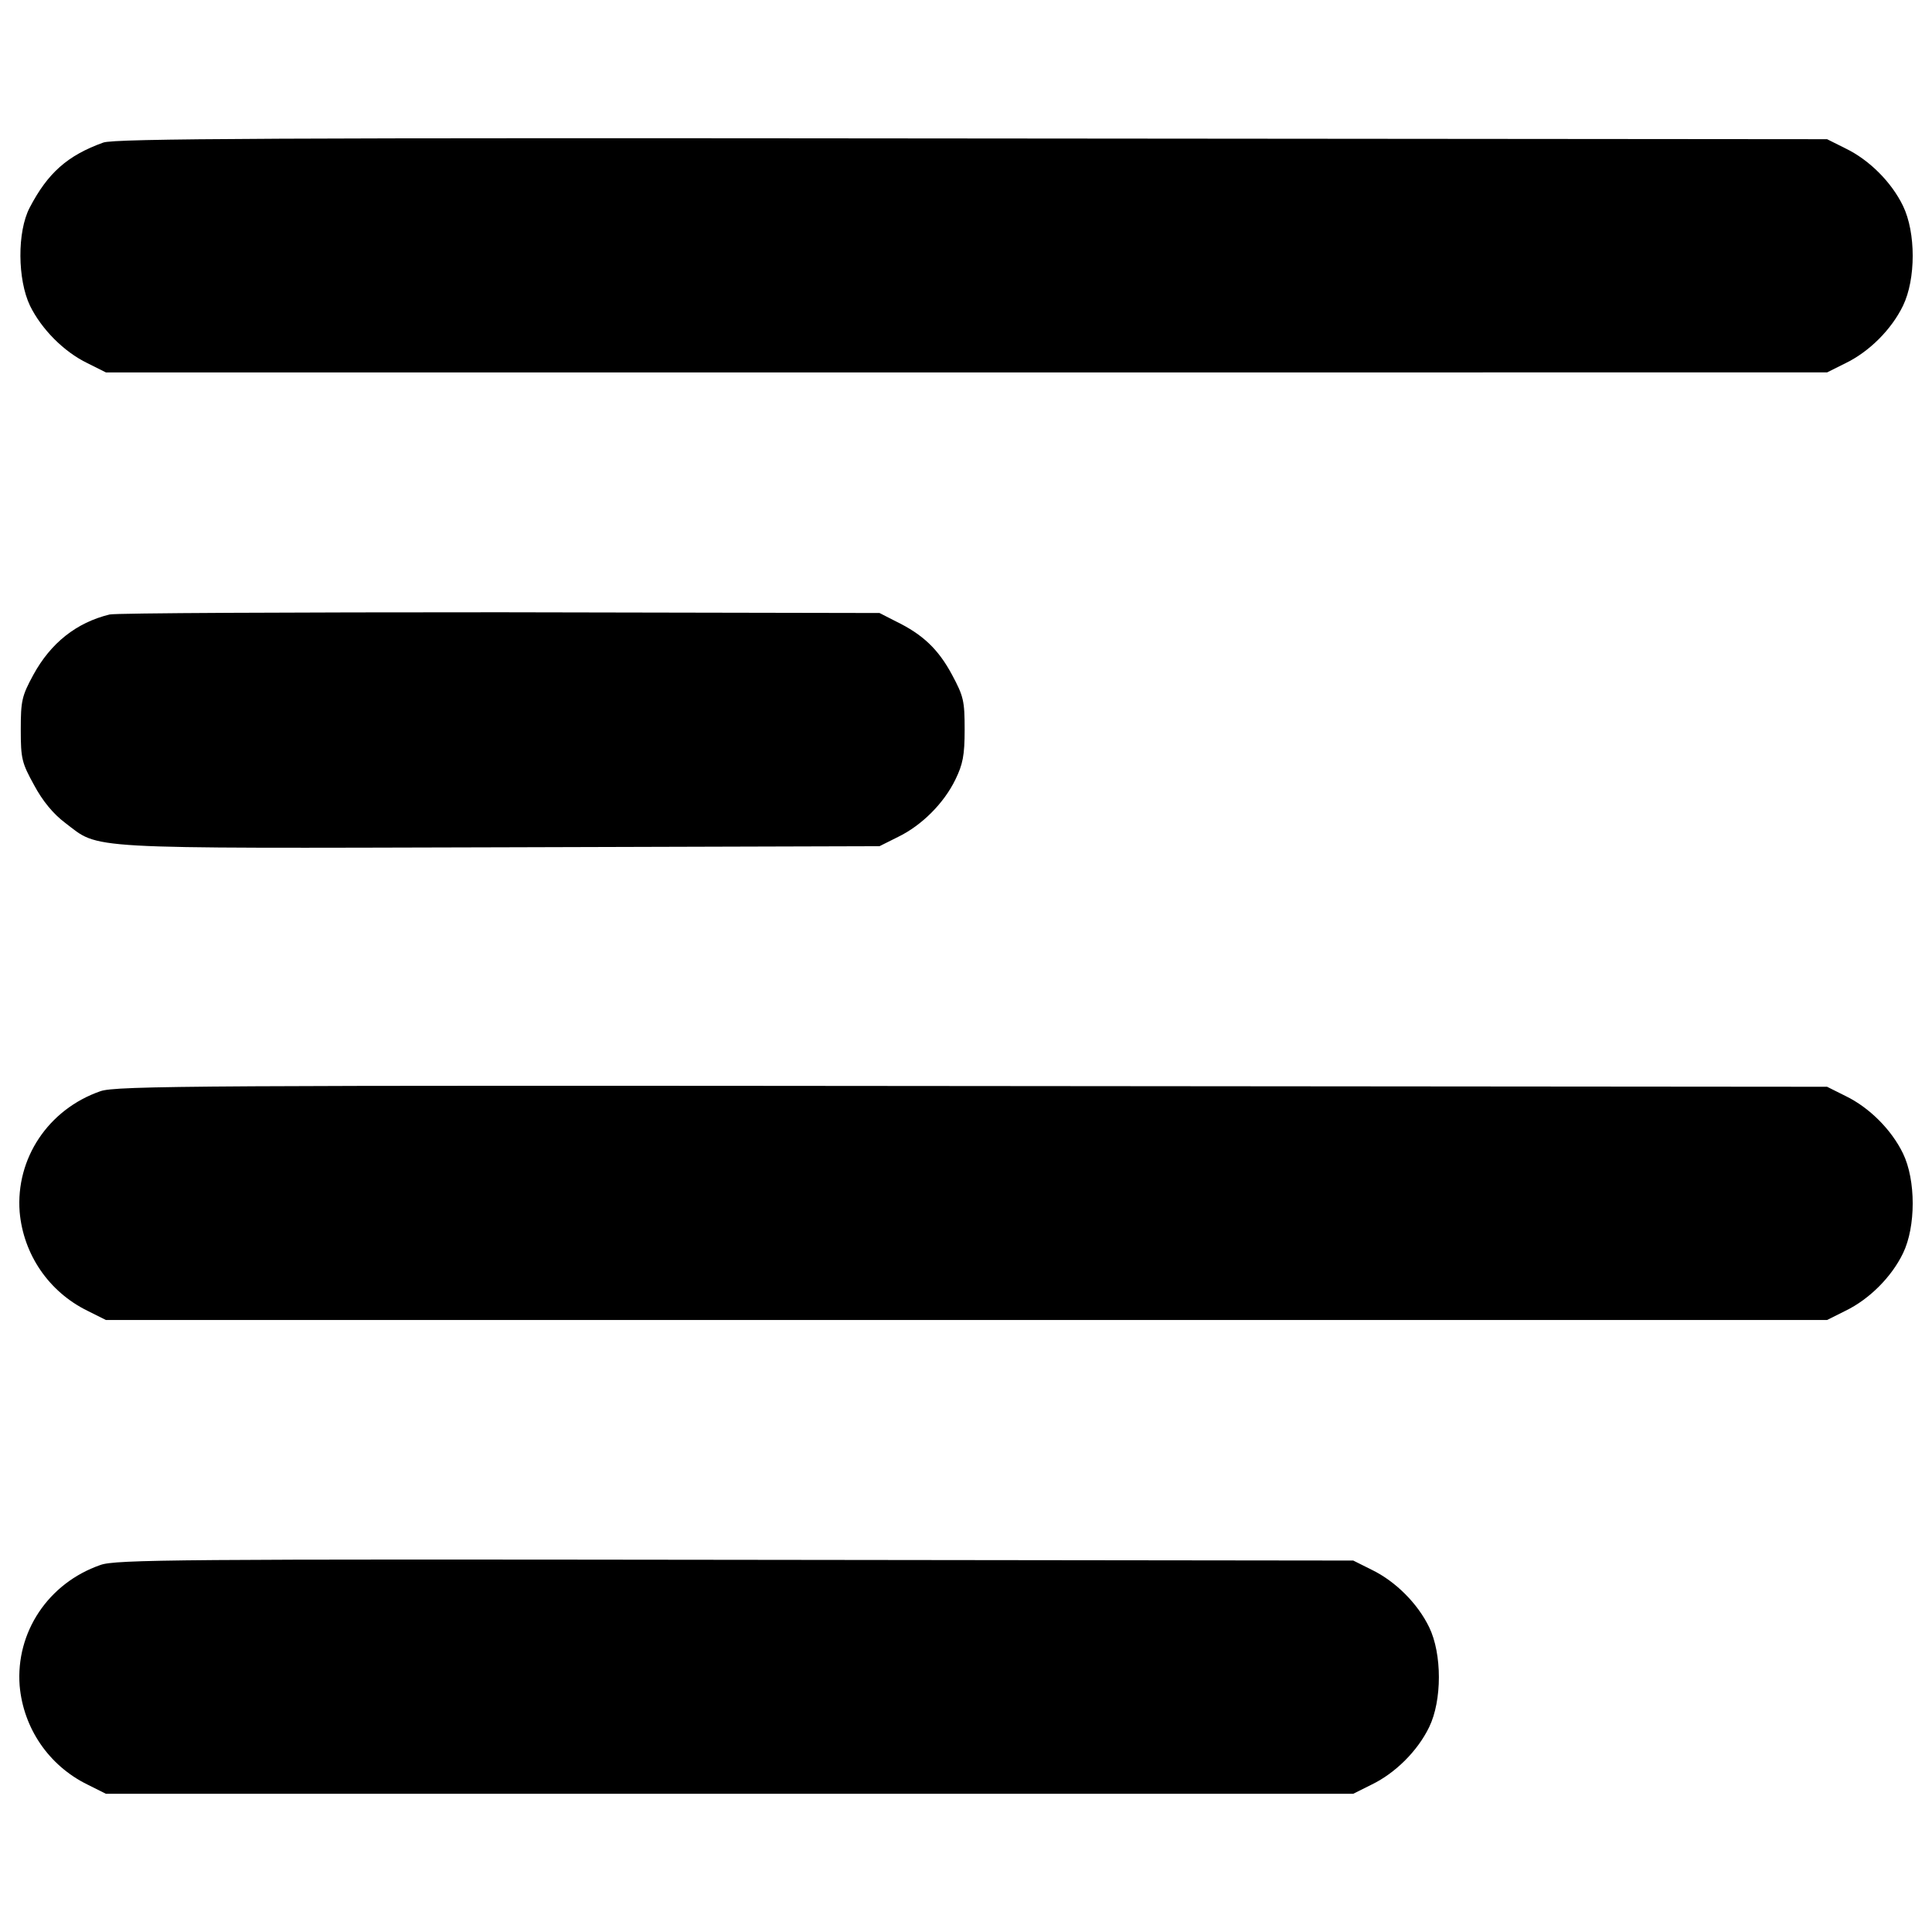 <?xml version="1.0" encoding="utf-8"?>
<!-- Svg Vector Icons : http://www.onlinewebfonts.com/icon -->
<!DOCTYPE svg PUBLIC "-//W3C//DTD SVG 1.1//EN" "http://www.w3.org/Graphics/SVG/1.1/DTD/svg11.dtd">
<svg version="1.1" xmlns="http://www.w3.org/2000/svg" xmlns:xlink="http://www.w3.org/1999/xlink" x="0px" y="0px" viewBox="0 0 1000 1000" enable-background="new 0 0 1000 1000" xml:space="preserve">
<g><g transform="translate(0,511) scale(0.1,-0.1)"><path d="M534.7,4372.1C348.9,4305.1,247.4,4215,153.5,4035c-65.1-124.5-63.2-371.7,1.9-507.7c59.4-120.7,174.3-237.6,297-297l95.8-47.9h4454.4H9457l95.8,47.9c122.6,59.4,237.6,174.4,297,297c67.1,137.9,67.1,379.3,0,517.3c-59.4,122.6-174.3,237.6-297,297l-95.8,47.9l-4425.6,3.8C1421.8,4397.1,592.2,4393.2,534.7,4372.1z"/><path d="M567.3,1929.4c-172.4-42.2-304.6-147.5-394.7-312.3c-59.4-109.2-65.1-134.1-65.1-283.5c0-151.3,5.7-172.4,69-287.4c44.1-82.4,99.6-149.4,160.9-195.4c182-137.9,63.2-132.2,2251.1-126.4l1963.8,5.7l95.8,47.9c122.6,59.4,237.6,174.3,297,297c38.3,78.5,47.9,124.5,47.9,258.6c0,149.4-5.7,172.4-65.1,283.5c-70.9,132.2-151.4,208.8-289.3,275.9l-86.2,44.1l-1963.8,3.8C1508,1940.9,599.9,1937.1,567.3,1929.4z"/><path d="M519.4-538.2c-270.1-93.9-438.7-348.7-417.7-624.6c19.2-220.3,151.4-413.8,350.6-511.5l95.8-47.9h4454.4H9457l95.8,47.9c122.6,59.4,237.6,174.3,297,297c67.1,137.9,67.1,379.3,0,517.3c-59.4,122.6-174.3,237.6-297,297l-95.8,47.9l-4425.6,3.8C1044.4-507.6,598-509.5,519.4-538.2z"/><path d="M519.4-2990.5c-270.1-93.9-438.7-348.7-417.7-624.6c19.2-220.3,151.4-413.8,350.6-511.5l95.8-47.9h3228.2h3228.2l95.8,47.9c122.6,59.4,237.6,174.3,297,297c67.1,137.9,67.1,379.3,0,517.3c-59.4,122.6-174.3,237.6-297,297l-95.8,47.9l-3199.5,3.8C933.3-2959.9,596.1-2961.8,519.4-2990.5z"/></g></g>
</svg>